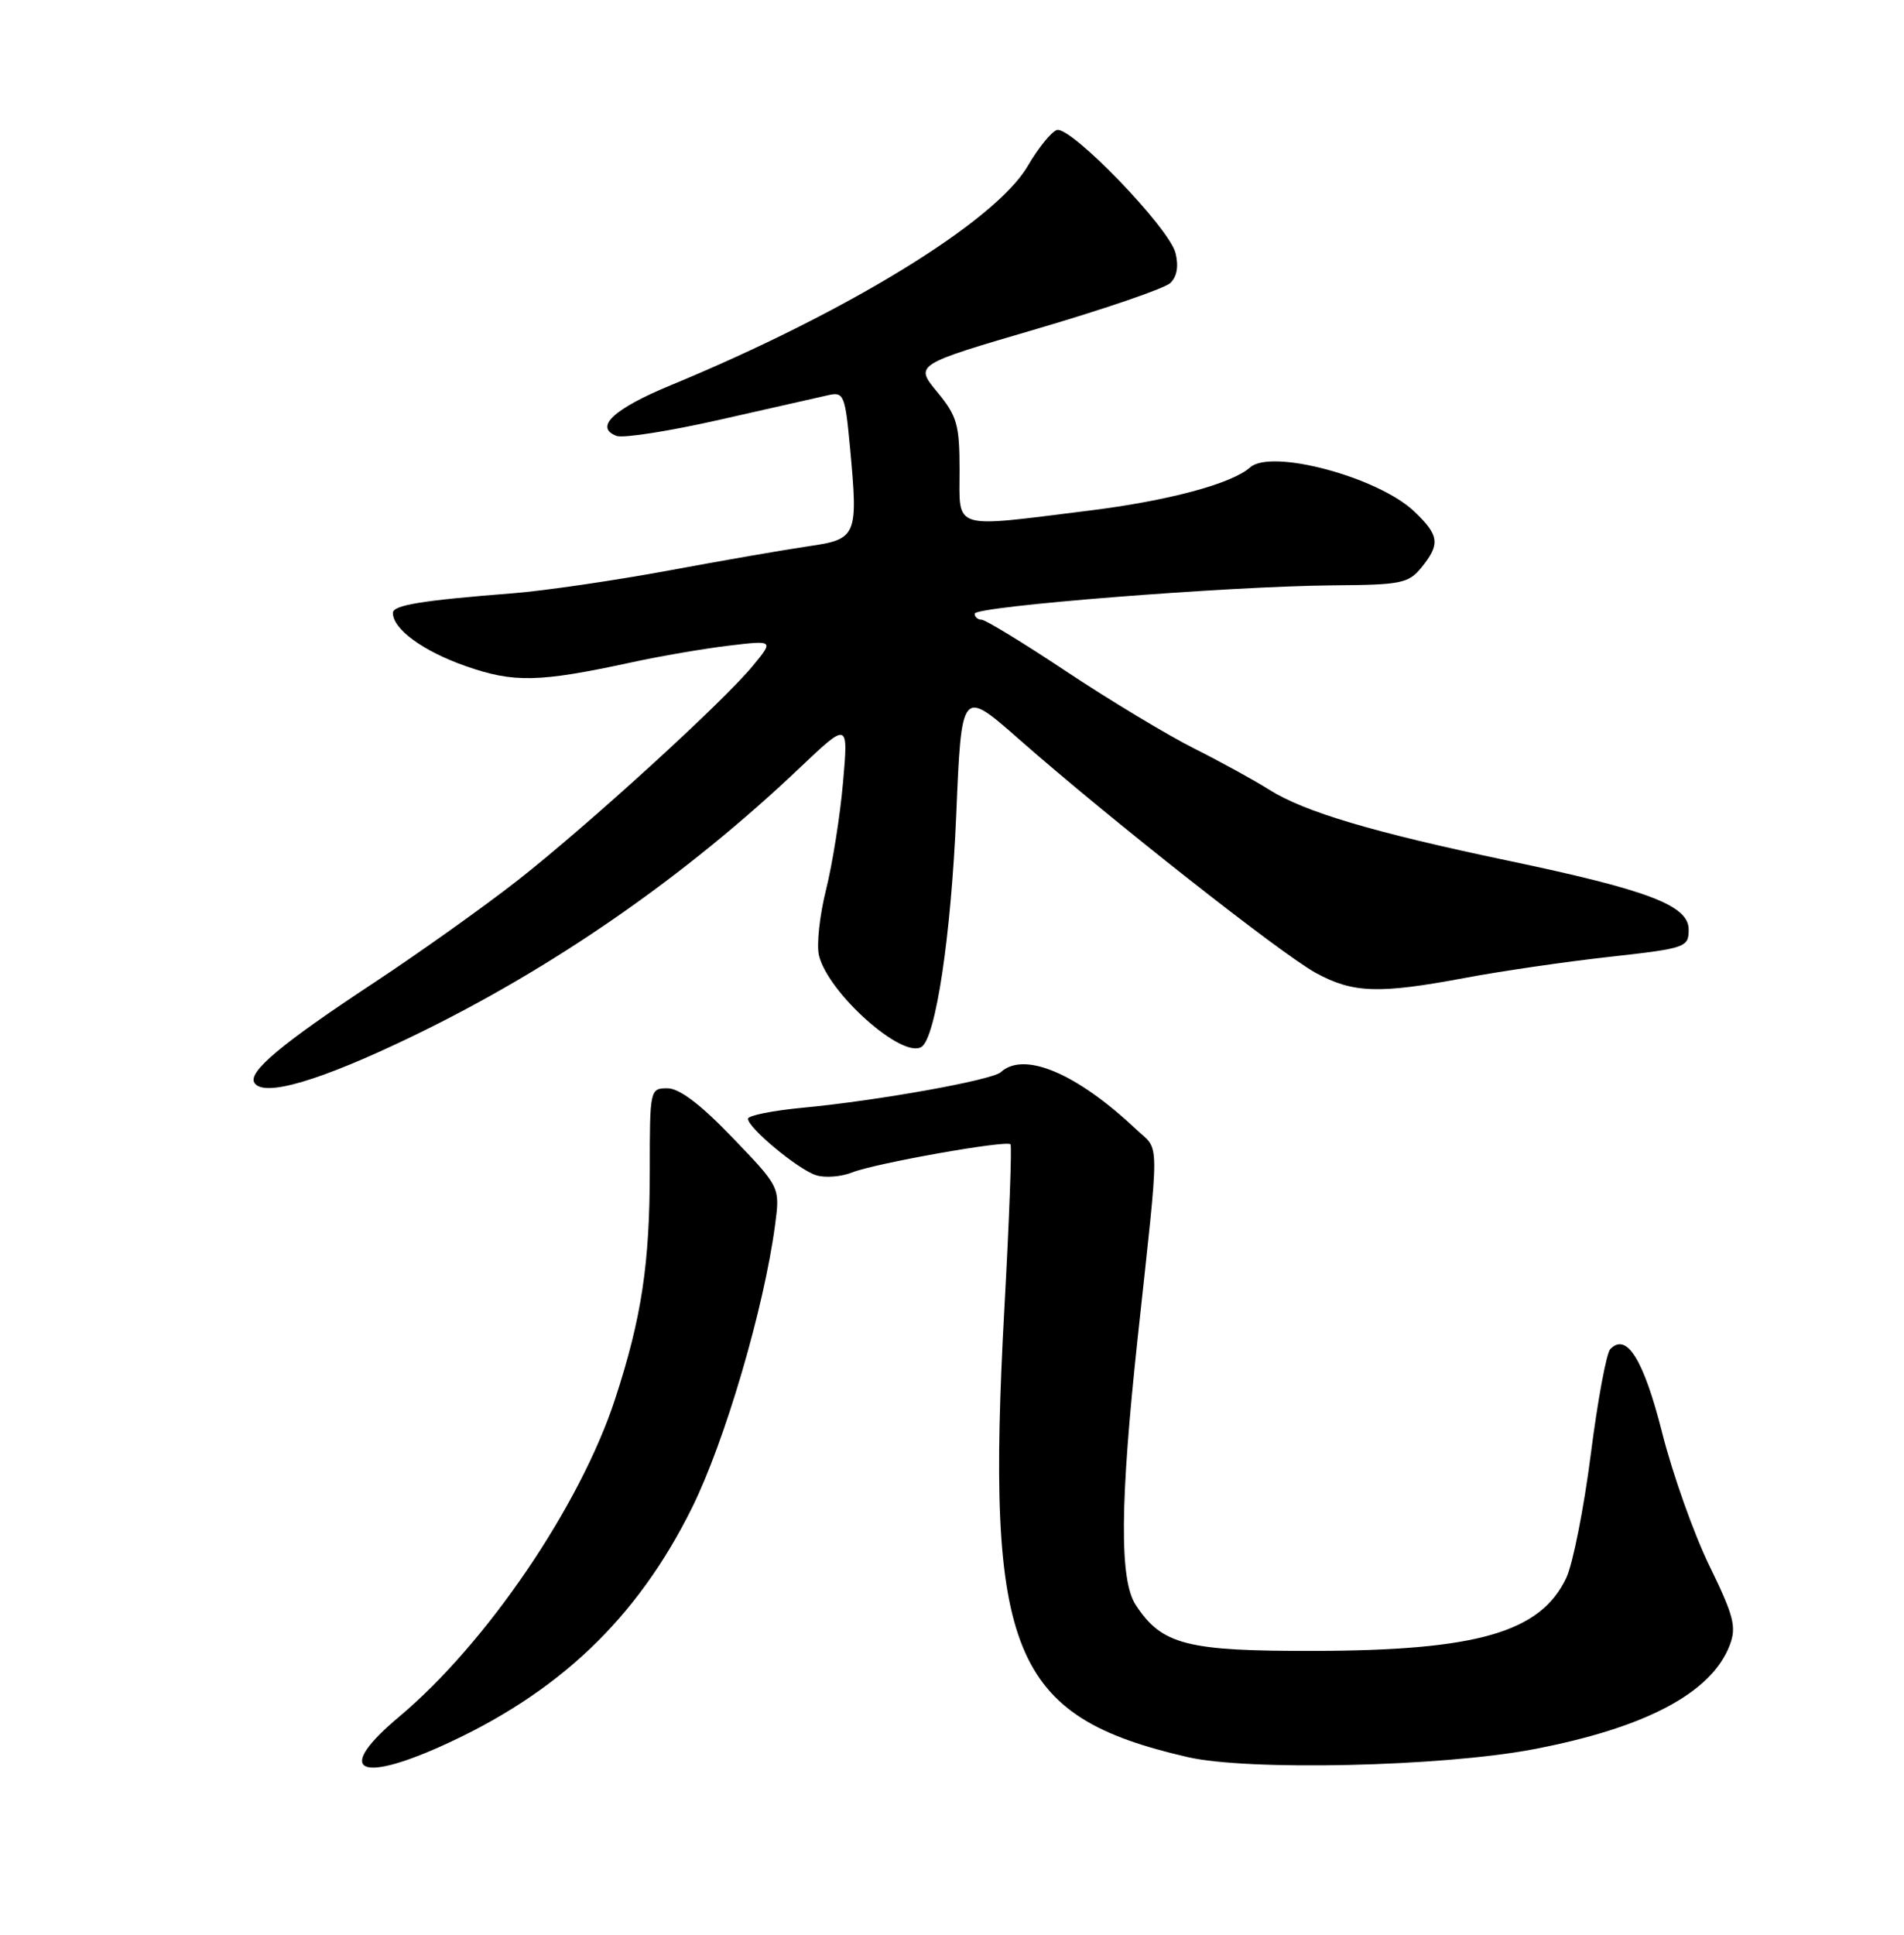 <?xml version="1.0" encoding="UTF-8" standalone="no"?>
<!DOCTYPE svg PUBLIC "-//W3C//DTD SVG 1.1//EN" "http://www.w3.org/Graphics/SVG/1.1/DTD/svg11.dtd" >
<svg xmlns="http://www.w3.org/2000/svg" xmlns:xlink="http://www.w3.org/1999/xlink" version="1.1" viewBox="0 0 252 256">
 <g >
 <path fill="currentColor"
d=" M 58.39 231.05 C 73.89 224.09 84.31 214.19 91.59 199.50 C 95.94 190.73 101.13 173.07 102.58 162.10 C 103.25 157.08 103.25 157.08 96.96 150.54 C 92.74 146.14 89.92 144.00 88.34 144.00 C 86.03 144.00 86.00 144.14 86.00 154.82 C 86.00 167.23 84.92 174.37 81.42 185.09 C 76.82 199.19 64.40 217.46 52.83 227.15 C 44.43 234.18 47.15 236.09 58.39 231.05 Z  M 202.88 231.47 C 217.80 228.63 226.53 224.01 228.94 217.67 C 229.85 215.26 229.48 213.82 226.25 207.19 C 224.19 202.97 221.38 195.06 220.00 189.61 C 217.55 179.90 215.29 176.25 213.12 178.52 C 212.61 179.06 211.45 185.33 210.54 192.46 C 209.63 199.59 208.17 206.94 207.30 208.79 C 203.89 215.97 195.55 218.39 174.00 218.44 C 157.03 218.48 153.77 217.64 150.31 212.35 C 148.15 209.05 148.23 198.82 150.58 177.00 C 153.52 149.72 153.55 152.42 150.34 149.40 C 142.48 141.99 135.52 139.06 132.45 141.87 C 131.30 142.92 116.22 145.63 106.25 146.57 C 102.26 146.95 99.00 147.60 99.00 148.03 C 99.00 149.24 105.64 154.75 108.01 155.50 C 109.18 155.88 111.35 155.71 112.82 155.12 C 115.87 153.92 133.18 150.84 133.74 151.41 C 133.94 151.61 133.58 161.39 132.93 173.14 C 130.43 218.77 133.83 227.10 157.18 232.49 C 165.19 234.34 190.81 233.76 202.88 231.47 Z  M 54.71 137.06 C 73.22 128.11 90.68 116.00 105.89 101.56 C 112.28 95.50 112.28 95.50 111.58 103.50 C 111.20 107.90 110.18 114.30 109.33 117.72 C 108.47 121.15 108.05 125.08 108.40 126.46 C 109.65 131.43 119.39 140.11 121.95 138.53 C 123.85 137.36 125.88 123.79 126.56 107.81 C 127.26 91.12 127.26 91.12 134.88 97.82 C 146.82 108.32 169.62 126.27 174.18 128.75 C 179.09 131.42 182.50 131.53 193.92 129.39 C 198.64 128.50 207.22 127.25 213.00 126.61 C 223.14 125.48 223.50 125.35 223.50 123.00 C 223.50 119.80 218.19 117.78 199.50 113.86 C 181.80 110.15 172.65 107.43 168.05 104.53 C 166.06 103.27 161.52 100.78 157.96 98.99 C 154.41 97.20 146.85 92.64 141.17 88.87 C 135.49 85.09 130.42 82.00 129.92 82.00 C 129.41 82.00 129.00 81.64 129.00 81.20 C 129.00 80.22 162.73 77.56 176.39 77.45 C 185.45 77.39 186.43 77.19 188.14 75.08 C 190.64 71.99 190.49 70.85 187.22 67.71 C 182.46 63.15 168.26 59.33 165.45 61.85 C 163.03 64.01 154.61 66.27 144.09 67.57 C 125.79 69.84 127.00 70.22 127.00 62.23 C 127.00 56.19 126.68 55.06 124.03 51.85 C 121.06 48.25 121.06 48.25 137.28 43.50 C 146.20 40.88 154.12 38.17 154.88 37.46 C 155.78 36.62 156.02 35.23 155.58 33.47 C 154.74 30.13 141.68 16.61 139.87 17.21 C 139.14 17.45 137.40 19.60 136.01 21.99 C 131.74 29.29 112.14 41.32 88.83 50.95 C 81.20 54.10 78.60 56.53 81.60 57.68 C 82.47 58.01 88.65 57.04 95.34 55.52 C 102.03 54.00 108.47 52.55 109.66 52.28 C 111.67 51.83 111.86 52.30 112.50 59.19 C 113.60 70.95 113.43 71.35 107.00 72.28 C 103.97 72.72 95.65 74.16 88.50 75.49 C 81.35 76.81 72.12 78.16 68.00 78.49 C 55.75 79.45 52.00 80.07 52.00 81.10 C 52.00 83.24 55.97 86.14 61.59 88.12 C 67.99 90.37 71.27 90.30 83.50 87.66 C 87.35 86.82 93.18 85.82 96.46 85.43 C 102.42 84.72 102.42 84.72 99.63 88.11 C 95.68 92.91 77.97 109.06 68.50 116.50 C 64.09 119.95 55.54 126.04 49.50 130.03 C 37.24 138.11 32.78 141.84 33.67 143.27 C 34.88 145.23 42.38 143.02 54.71 137.06 Z "/>
</g>
</svg>